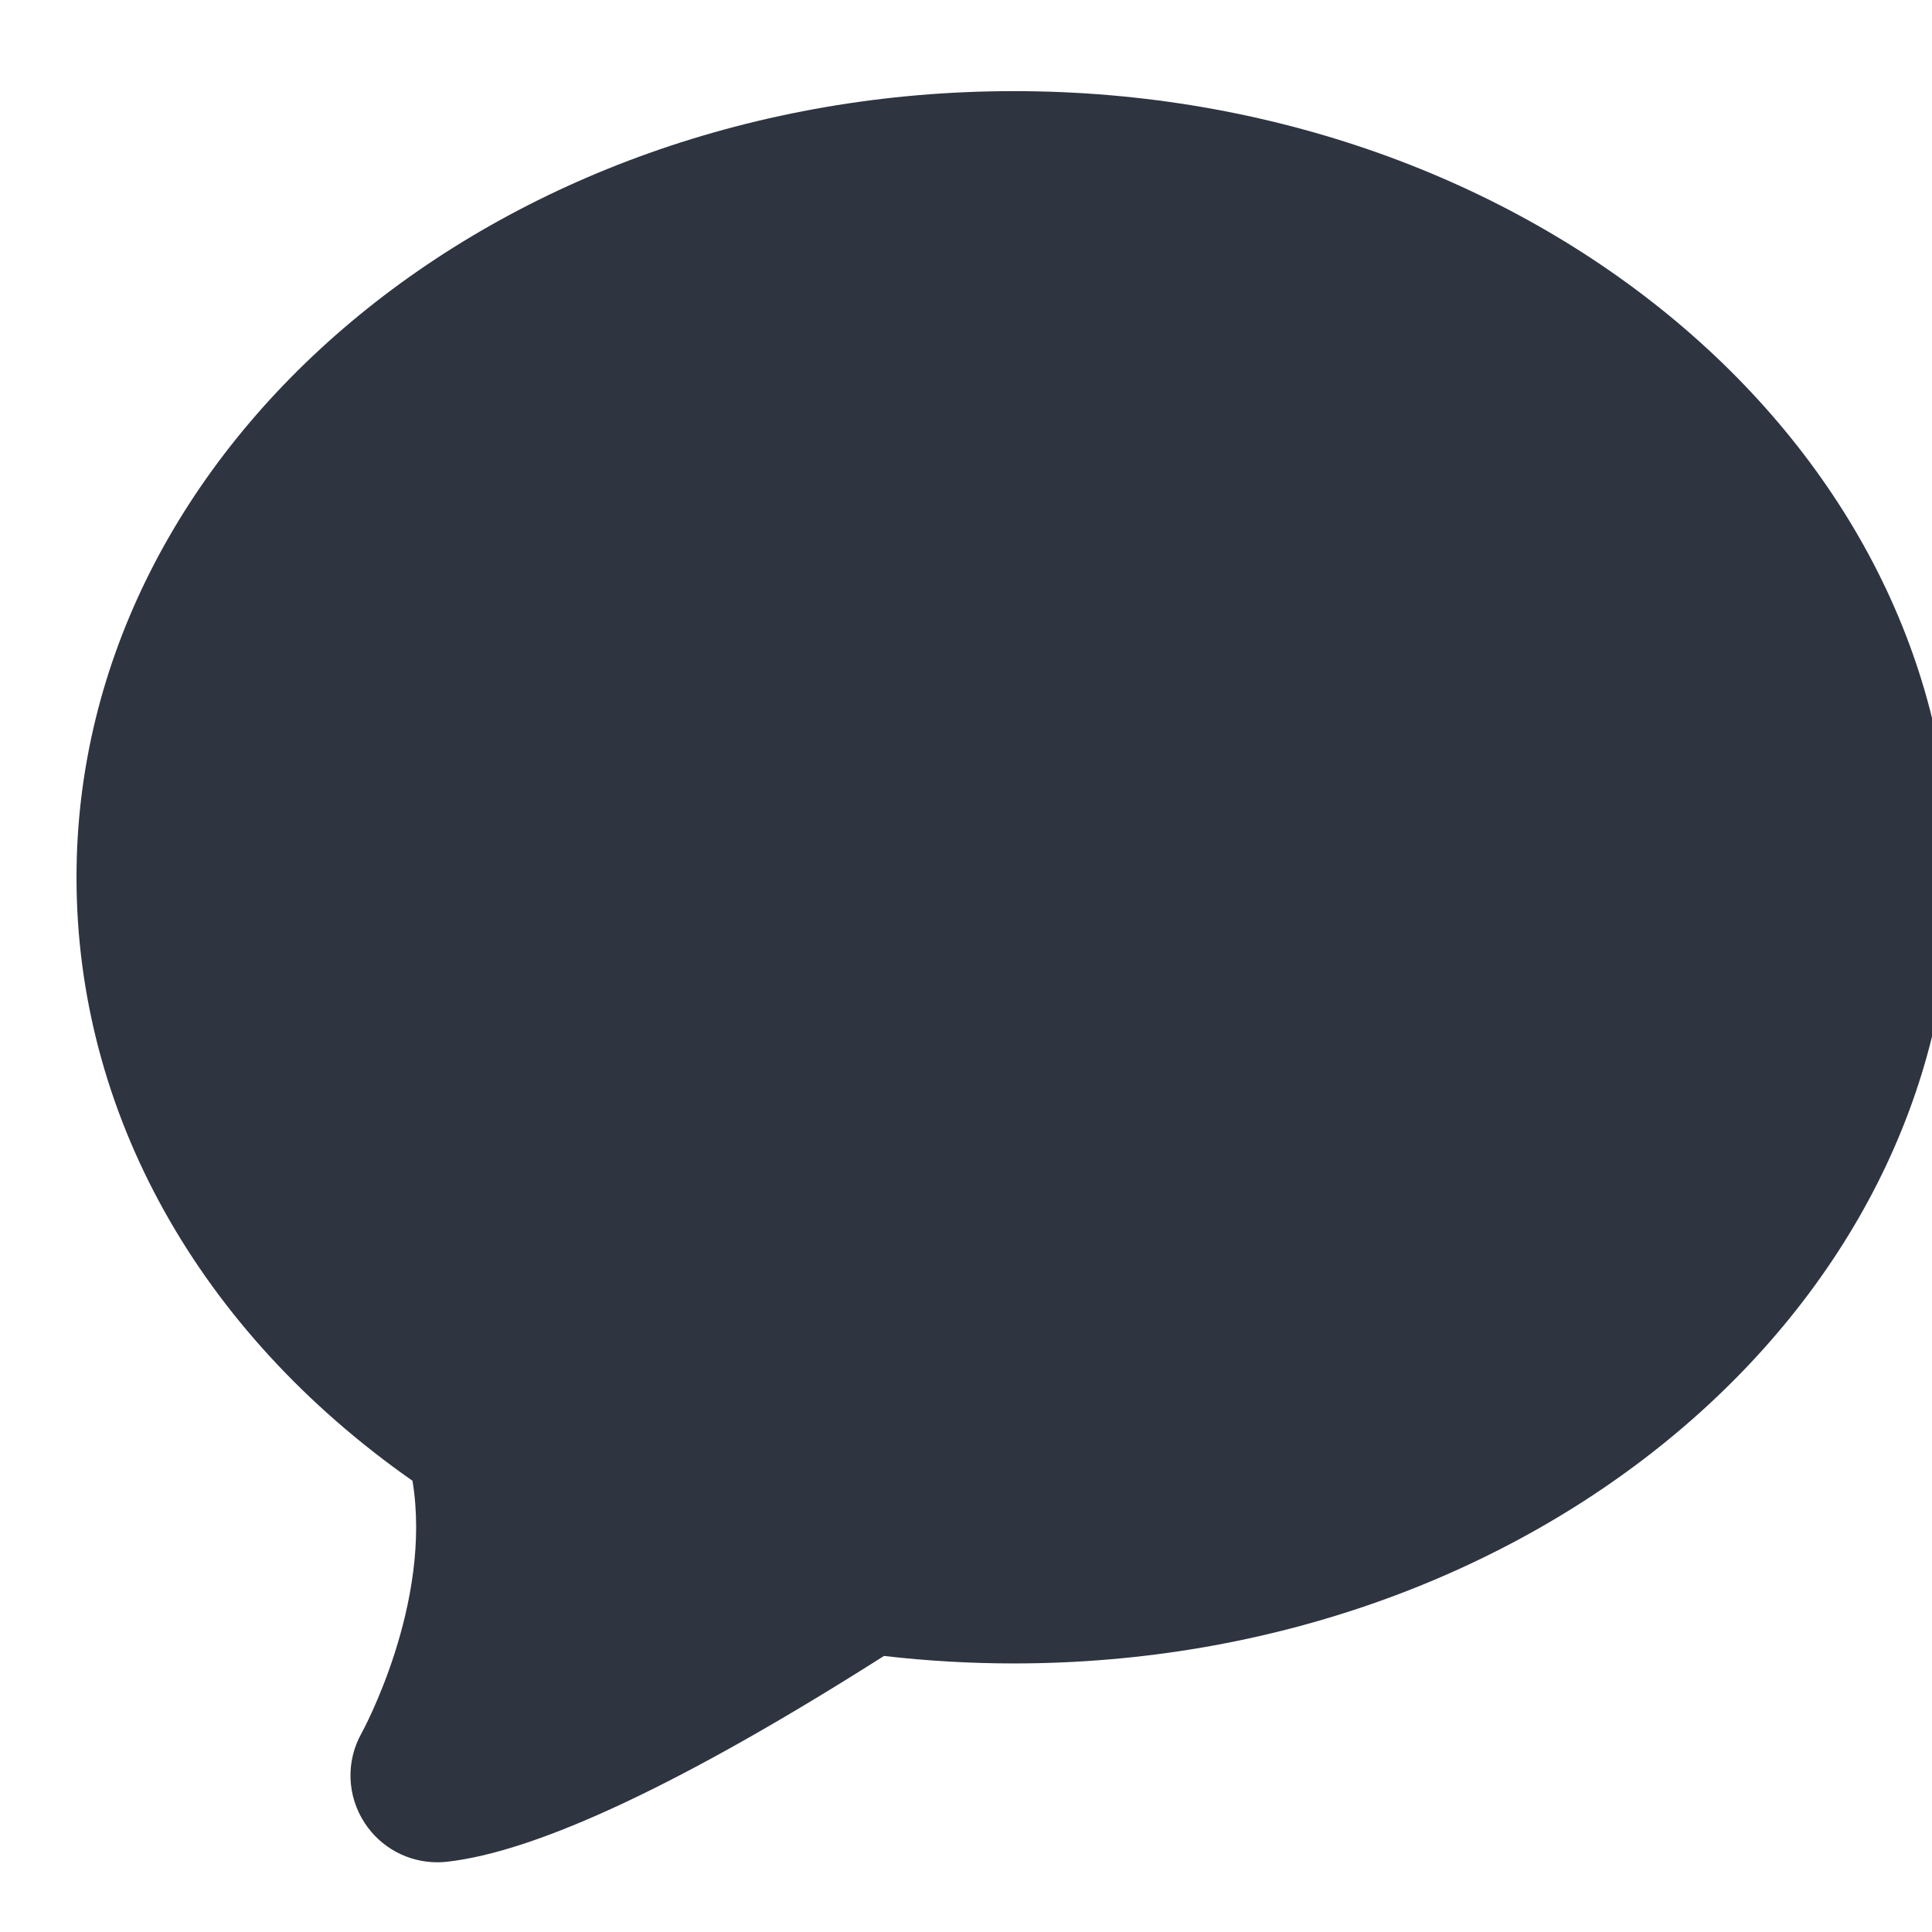 <svg width="16" height="16" version="1.1" xmlns="http://www.w3.org/2000/svg">
 <g transform="translate(-341.41 -533.77)">
  <g transform="matrix(.287 0 0 .287 116.74 490.75)">
   <path d="m785.03 175.21c0-12.508 12.135-22.685 27.05-22.685 14.915 0 27.05 10.176 27.05 22.685 0 12.508-12.135 22.685-27.05 22.685-1.254 0-2.513-0.073-3.75-0.216-5.745 3.65-9.986 5.647-12.614 5.939-0.091 0.01-0.183 0.015-0.274 0.015-0.844 0-1.626-0.421-2.091-1.126-0.52-0.789-0.554-1.79-0.091-2.608 0.021-0.039 2.05-3.74 1.465-7.275-6.171-4.319-9.695-10.63-9.695-17.413z" fill="#2e3440ff"/>
  </g>
 </g>
</svg>
